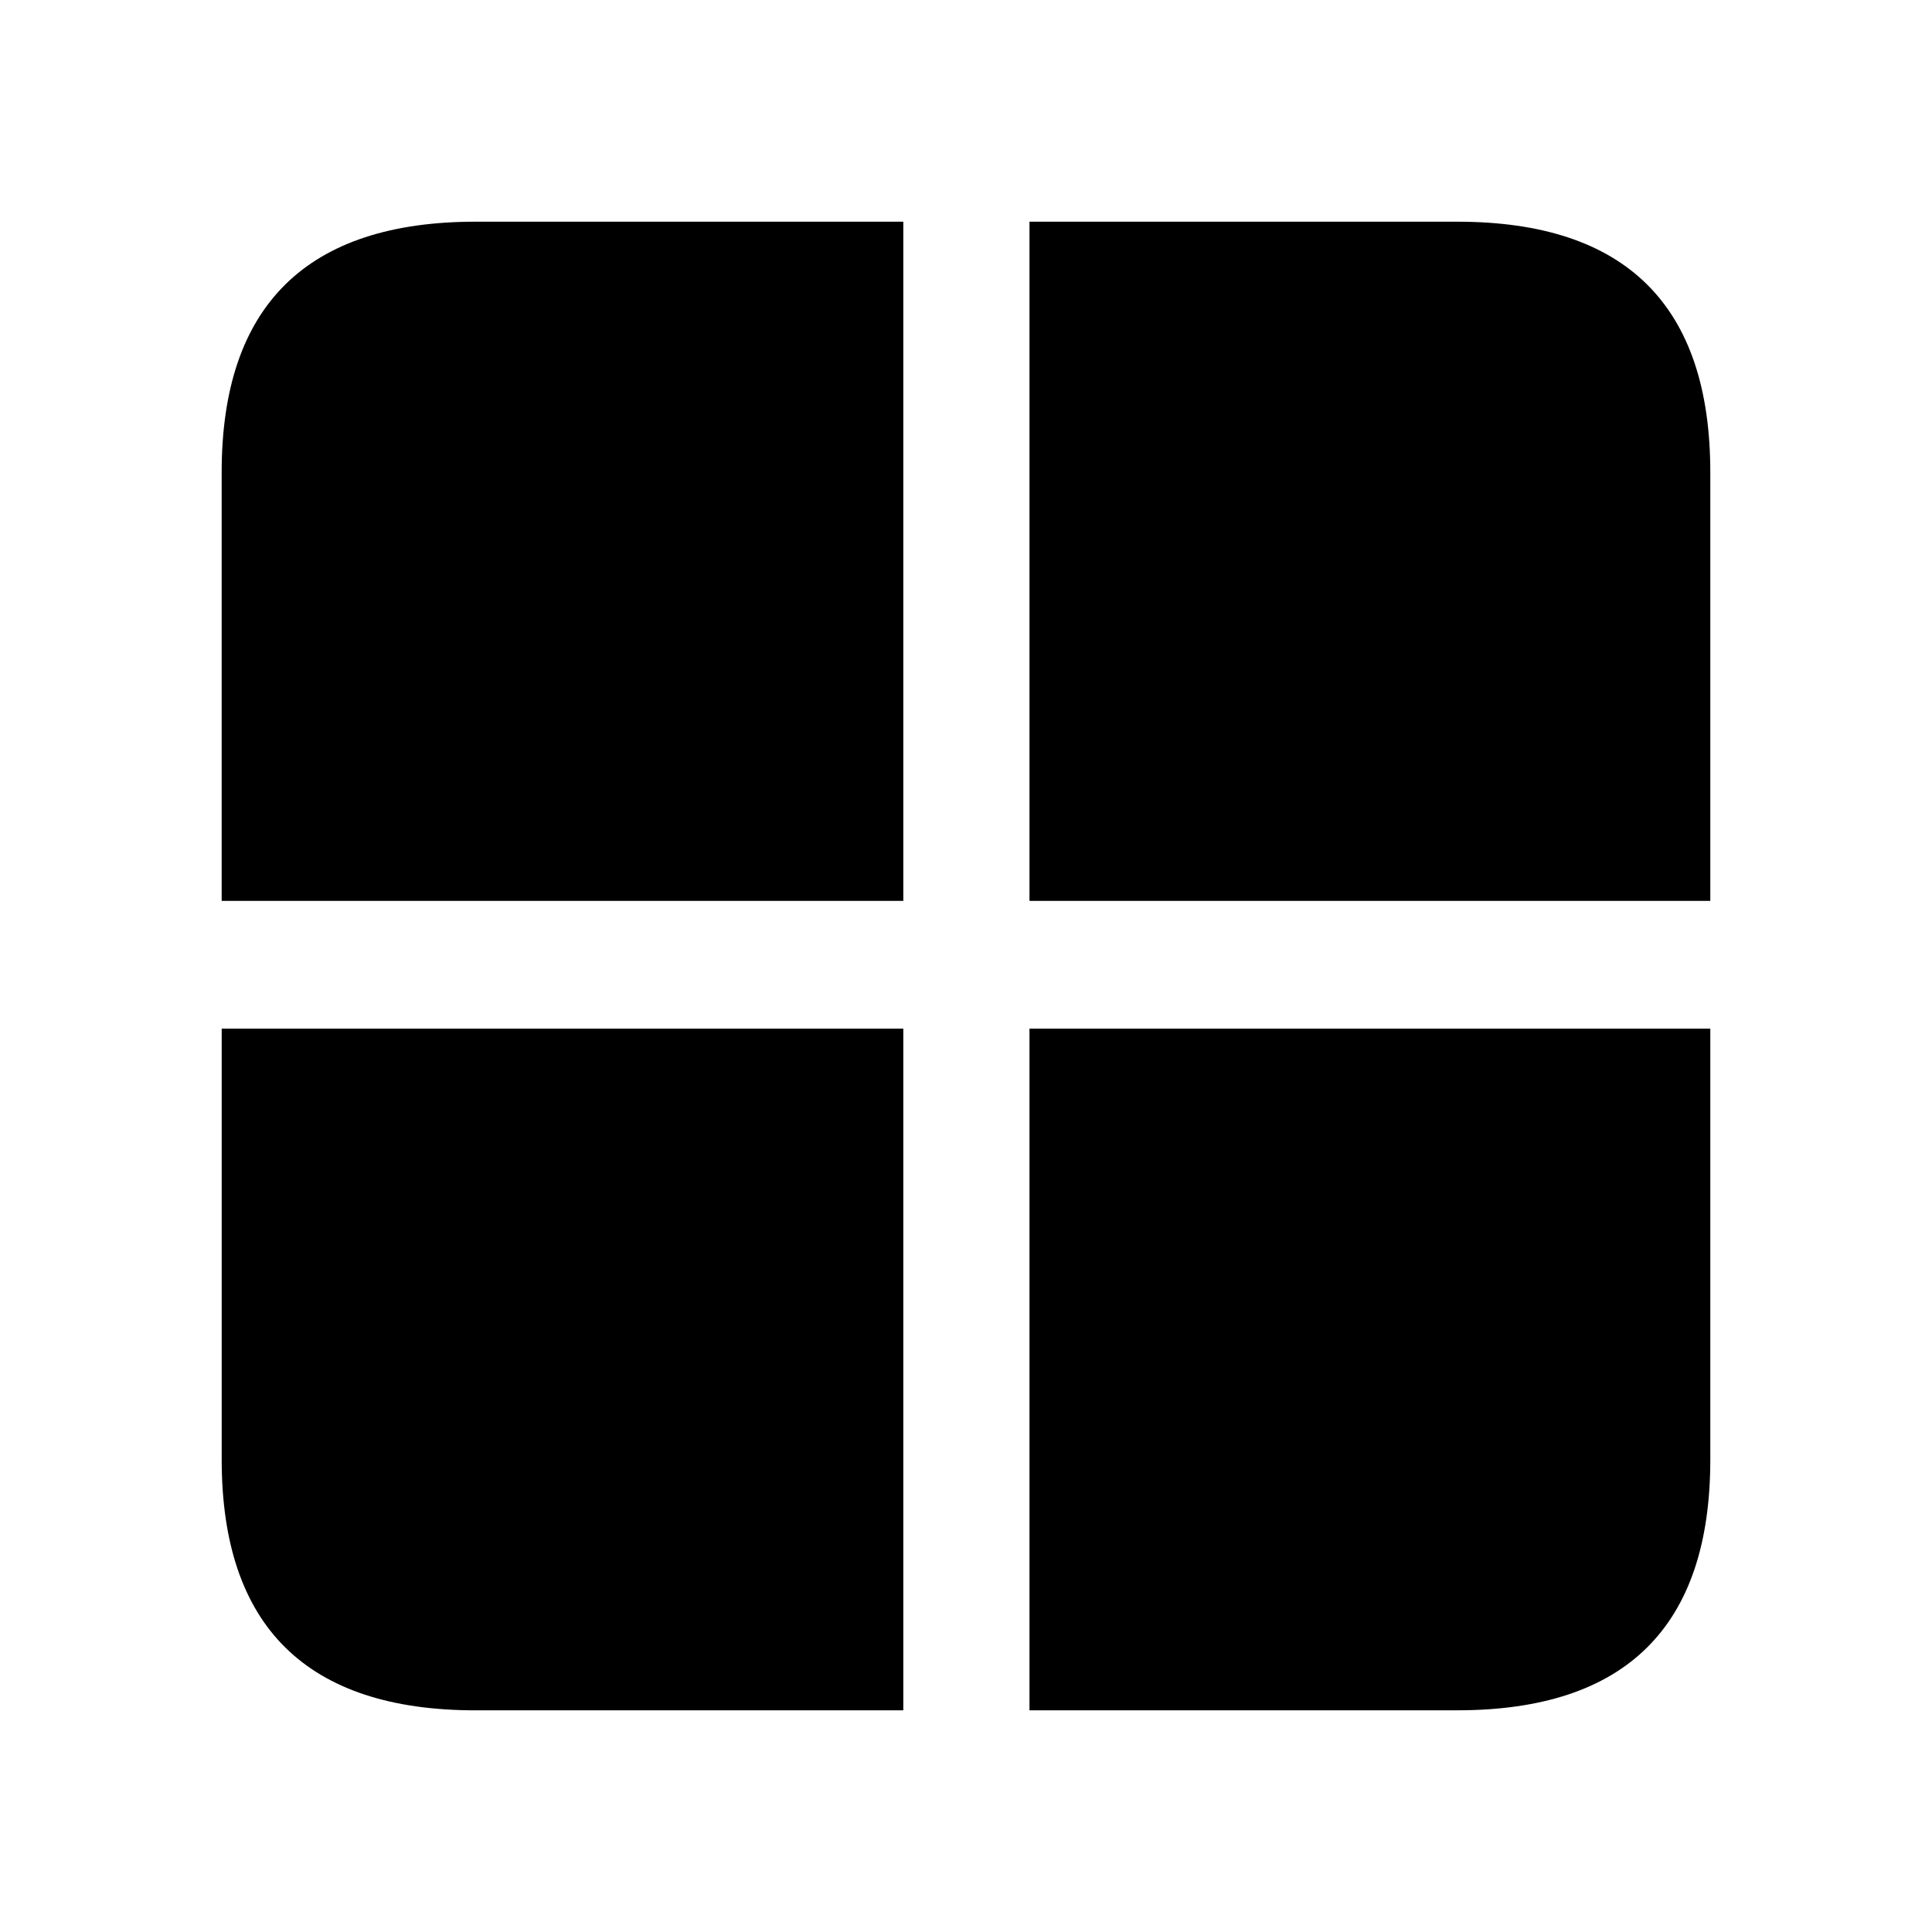 <svg xmlns="http://www.w3.org/2000/svg" width="56" height="56" viewBox="0 0 56 56"><path d="M29.84 26.113h19.734V13.691c0-4.828-2.437-7.265-7.336-7.265H29.84Zm-3.657 0V6.426H13.785c-4.875 0-7.36 2.414-7.36 7.265v12.422Zm3.657 23.461h12.398c4.899 0 7.336-2.437 7.336-7.265V29.816H29.84Zm-16.055 0h12.398V29.816H6.426V42.31c0 4.851 2.484 7.265 7.36 7.265Z"/></svg>